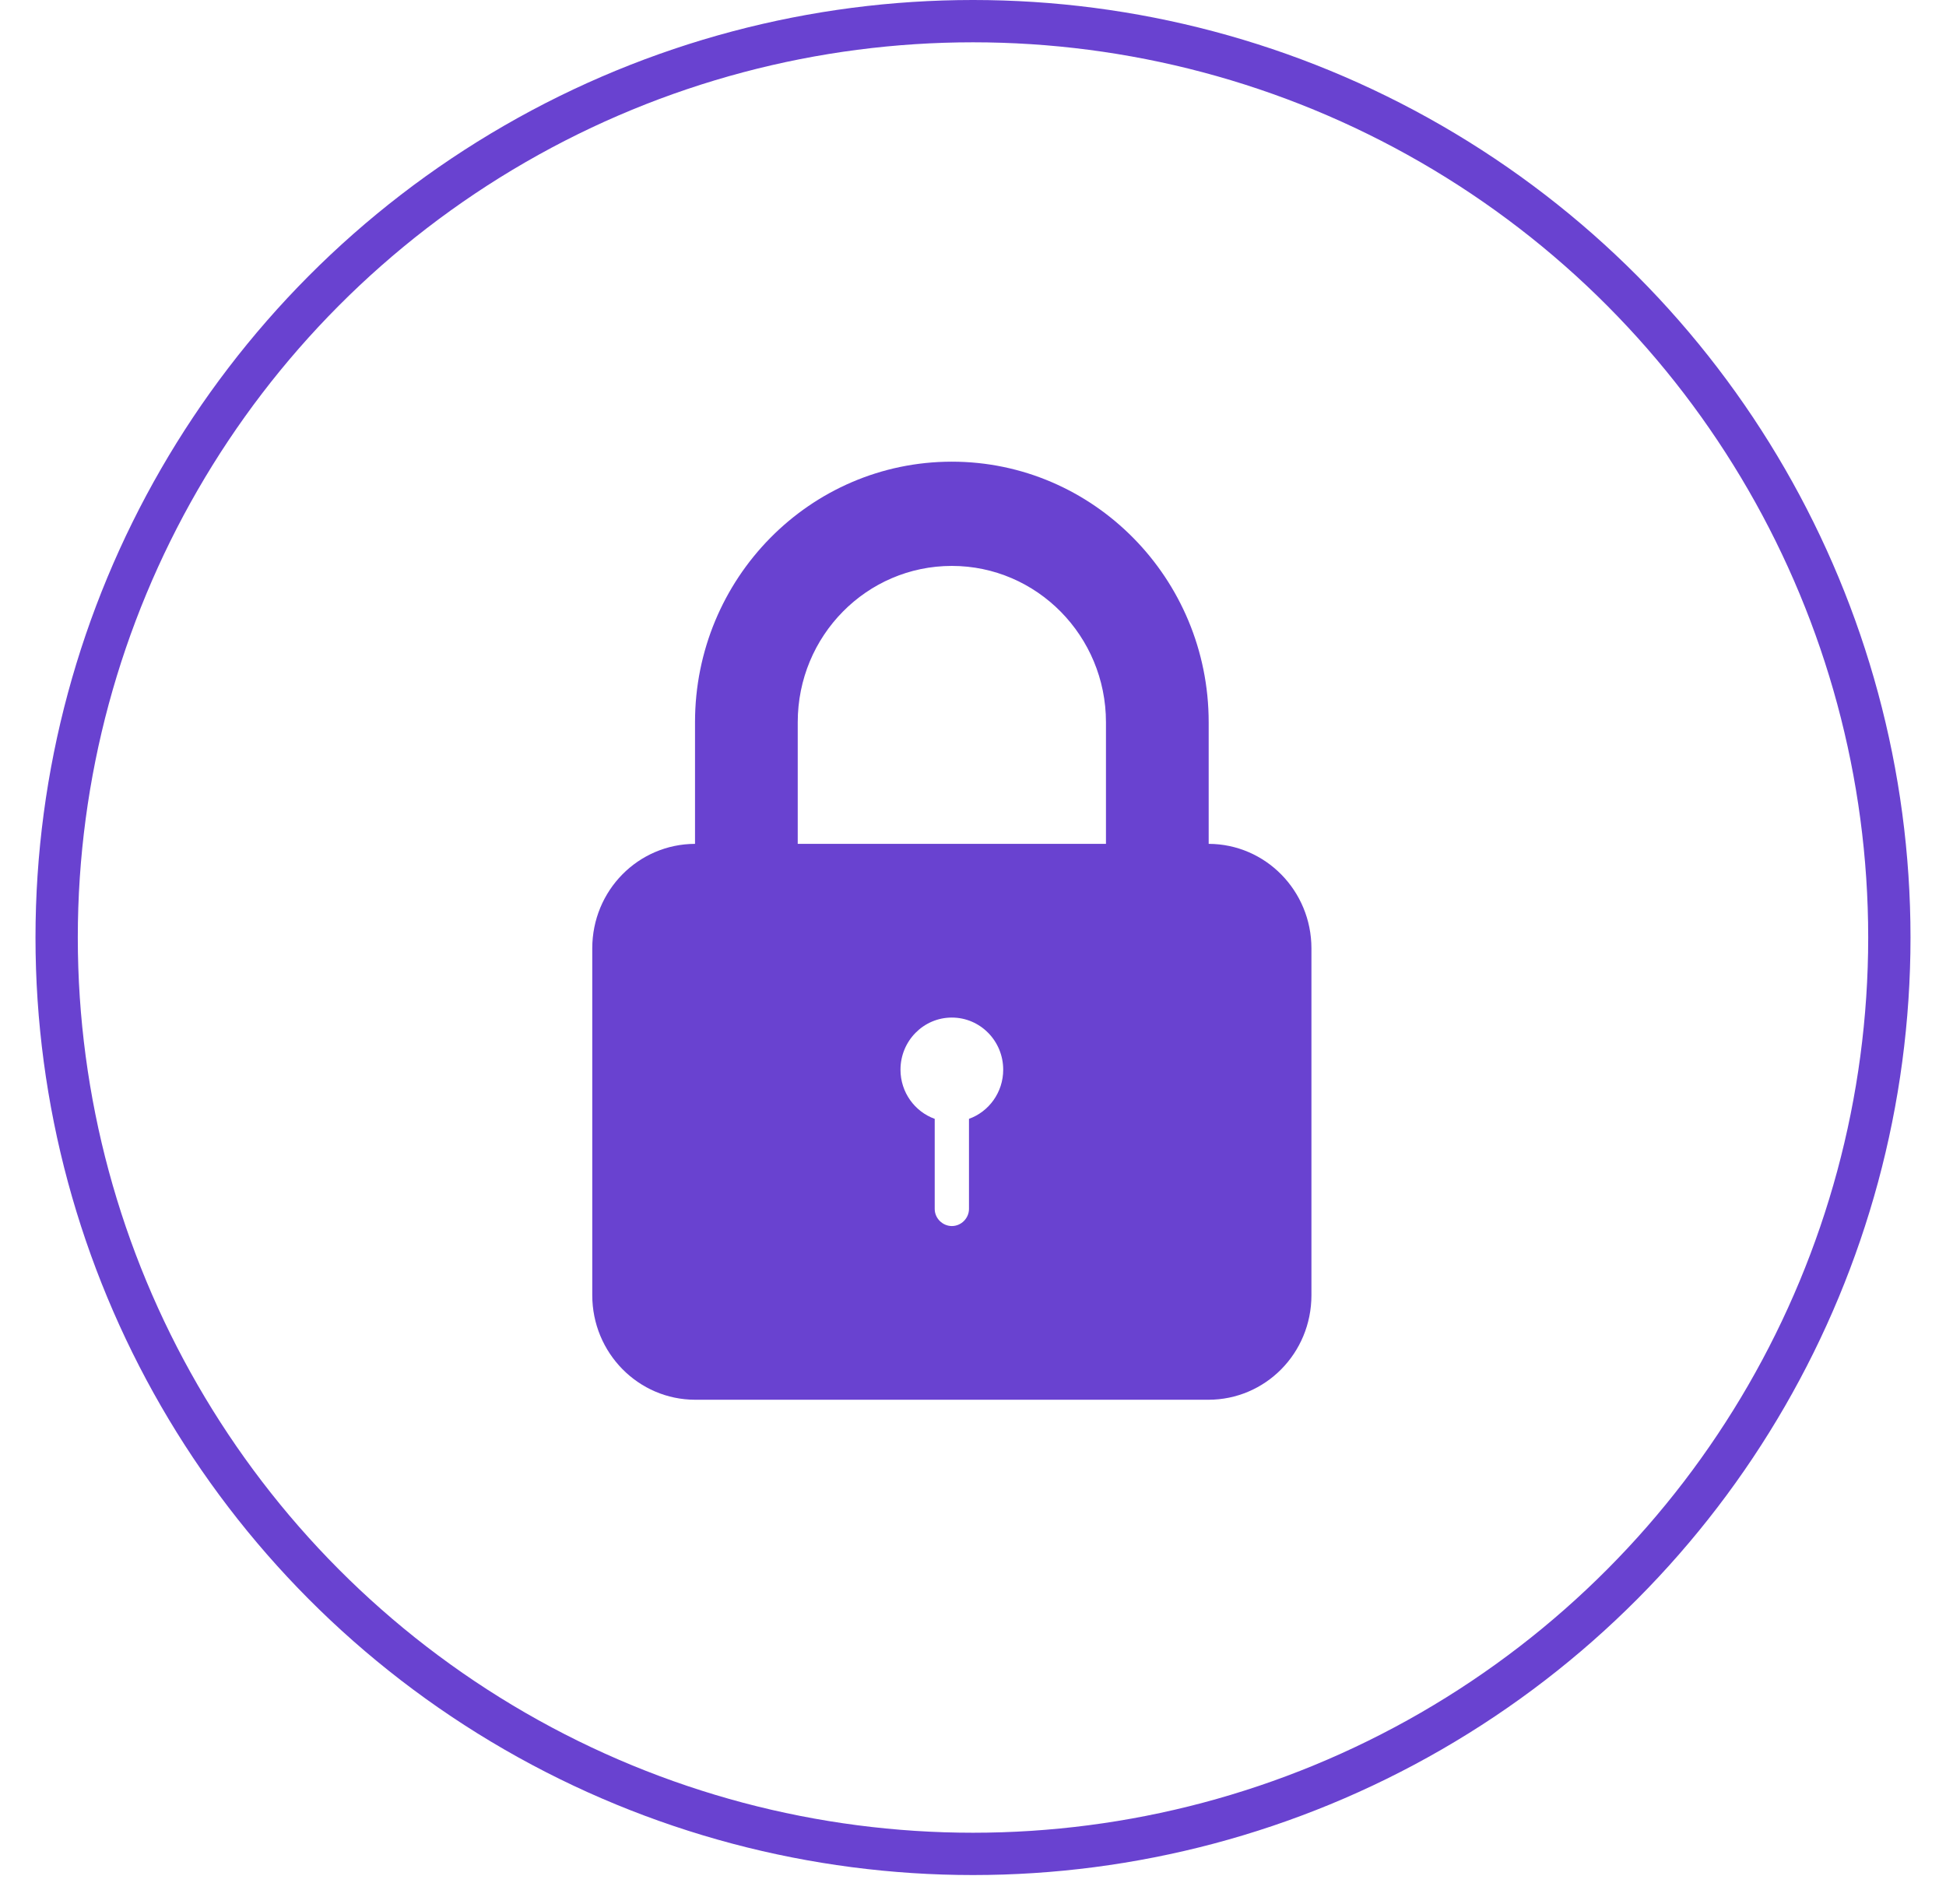 <svg width="46" height="45" viewBox="0 0 46 45" fill="none" xmlns="http://www.w3.org/2000/svg">
<circle cx="23" cy="22.161" r="21.661" stroke="#6942D0"/>
<path fill-rule="evenodd" clip-rule="evenodd" d="M22.095 26.447V28.577C22.095 28.8 22.283 28.981 22.5 28.981C22.724 28.981 22.905 28.794 22.905 28.577V26.447C23.376 26.278 23.714 25.821 23.714 25.285C23.714 24.605 23.171 24.053 22.5 24.053C21.829 24.053 21.286 24.605 21.286 25.285C21.286 25.821 21.624 26.278 22.095 26.447ZM16.429 19.947V17.072C16.429 13.67 19.147 10.913 22.5 10.913C25.846 10.913 28.571 13.67 28.571 17.072V19.947C29.915 19.951 31 21.056 31 22.418V30.615C31 31.989 29.91 33.087 28.564 33.087H16.436C15.089 33.087 14 31.98 14 30.615V22.418C14 21.047 15.087 19.951 16.429 19.947ZM18.857 19.947V17.073C18.857 15.027 20.488 13.377 22.5 13.377C24.508 13.377 26.143 15.032 26.143 17.073V19.947H18.857Z" fill="#6942D0"/>
</svg>

